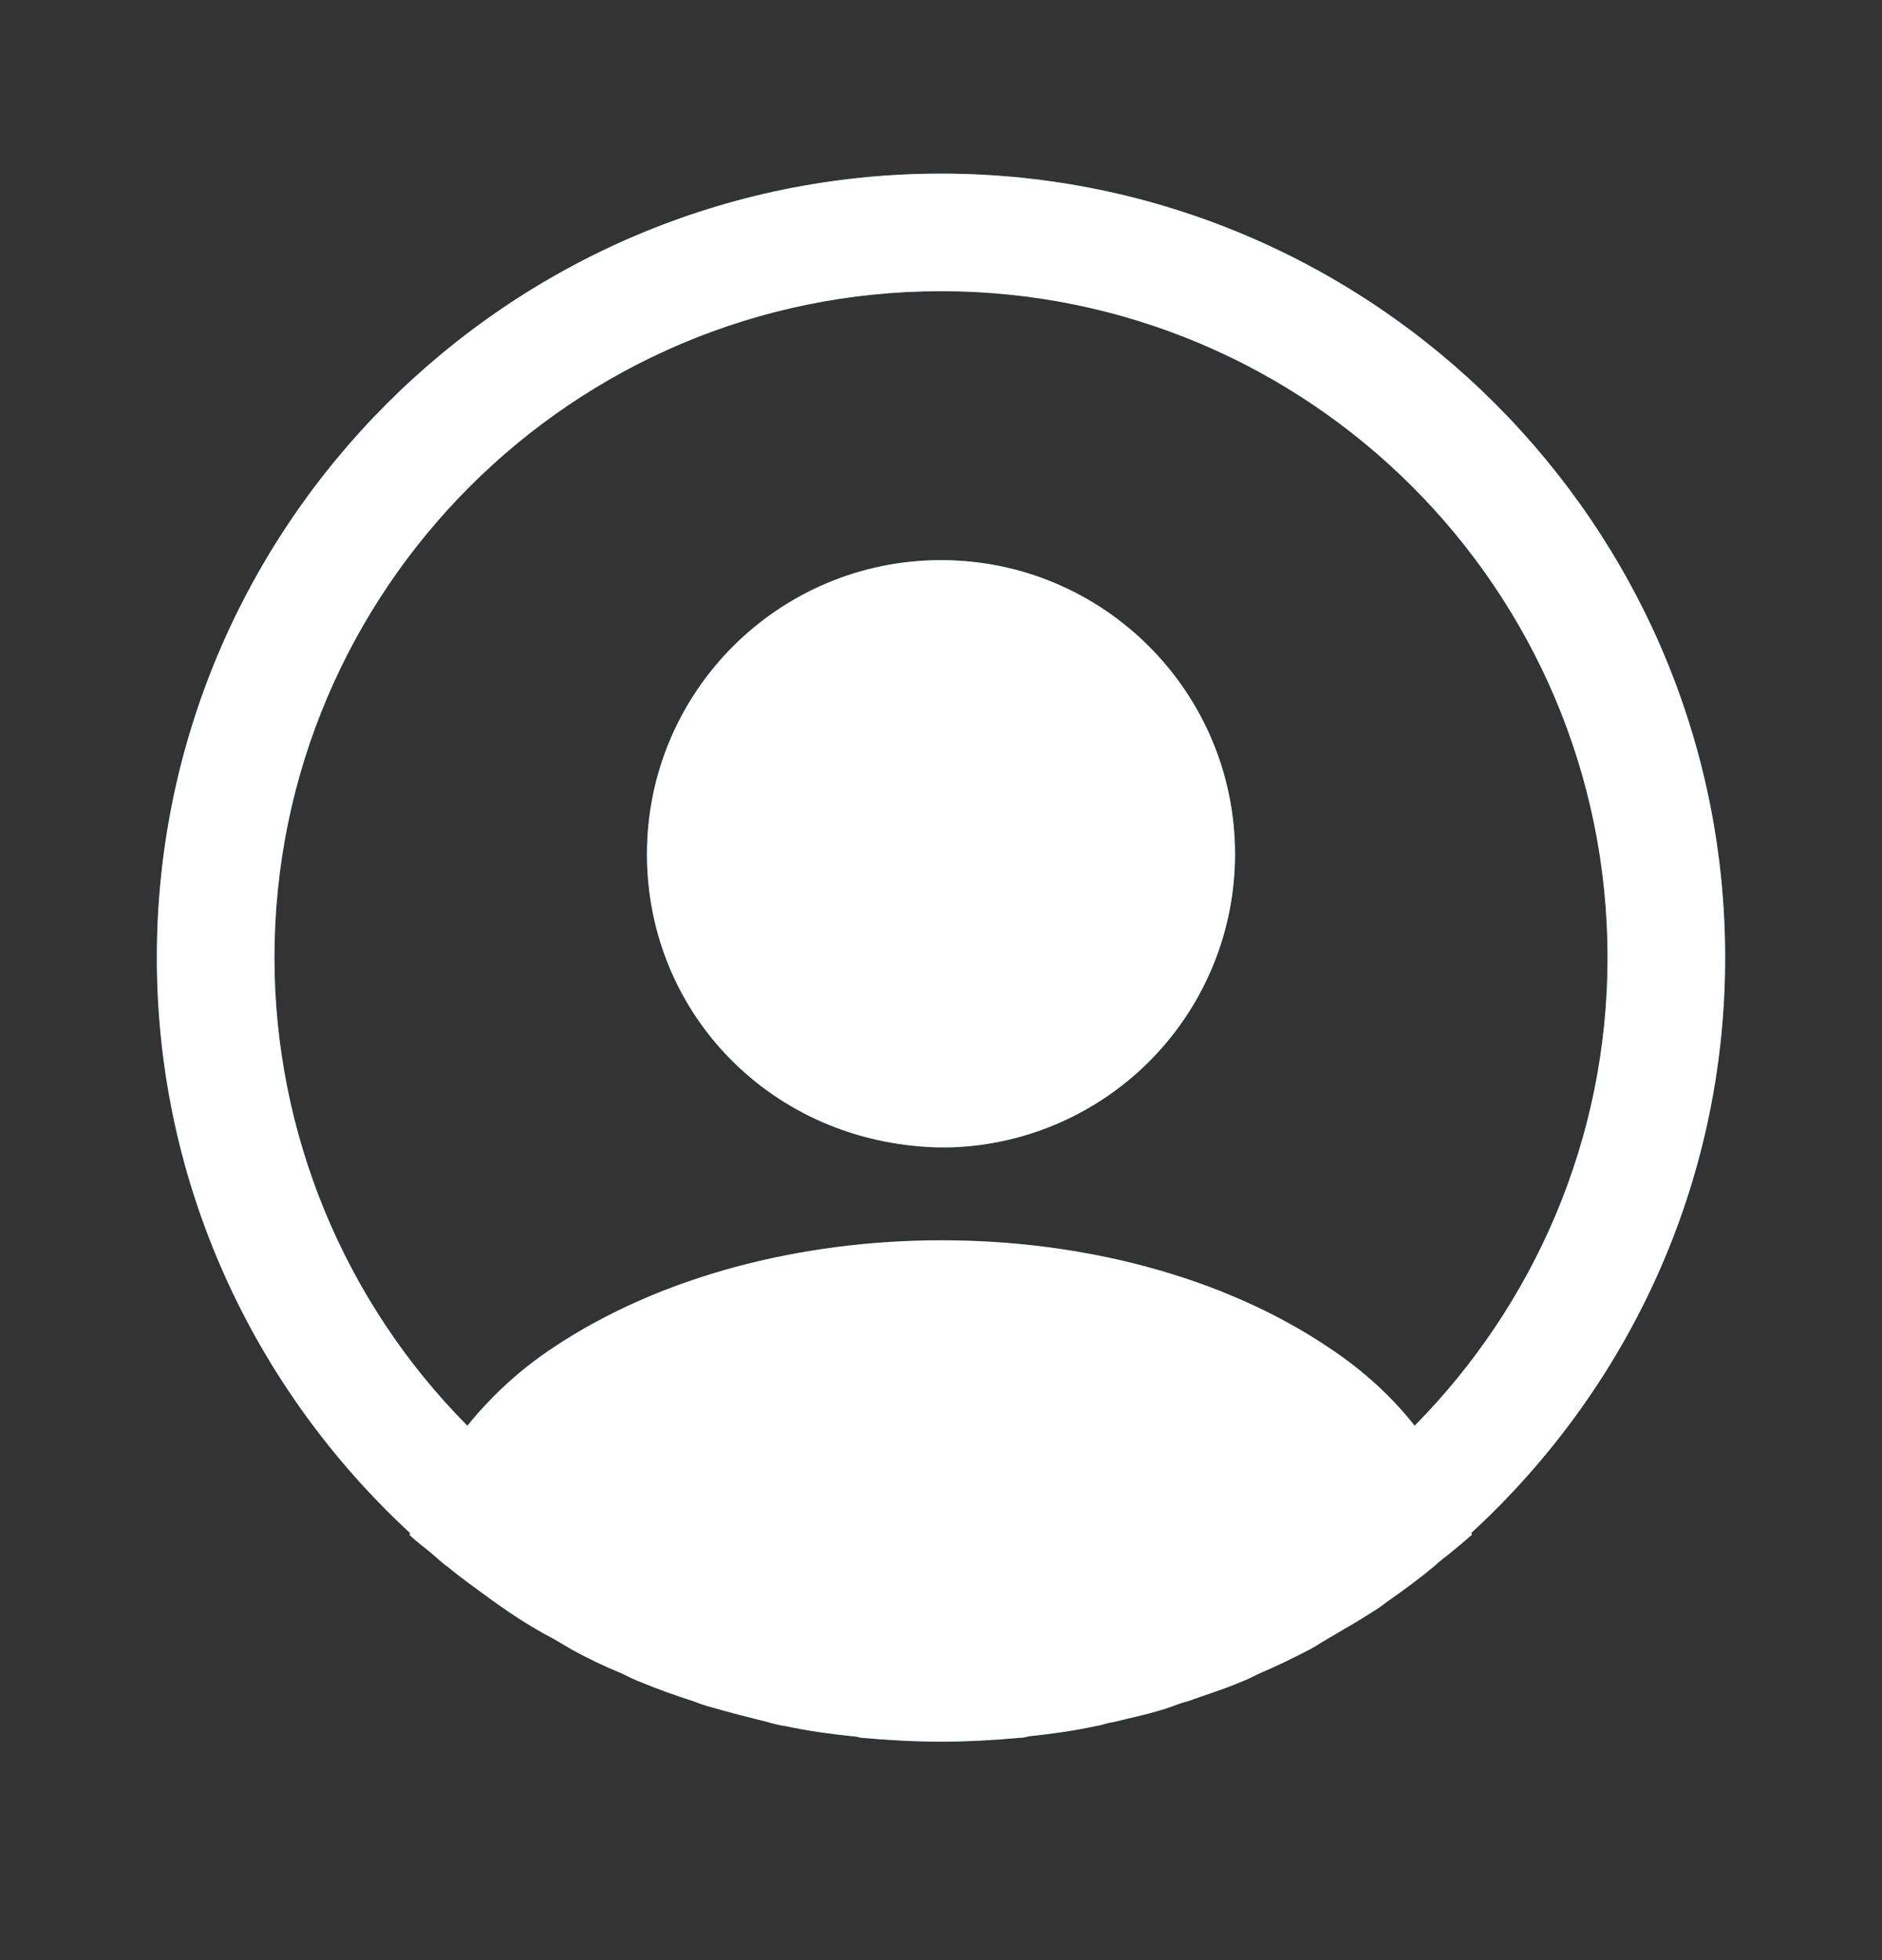<svg width="24" height="25" viewBox="0 0 24 25" fill="none" xmlns="http://www.w3.org/2000/svg">
<rect x="0" y="0" width="24" height="25" fill="#333333" stroke="none"/>
<path d="M22 12.214C22 6.704 17.51 2.214 12 2.214C6.49 2.214 2 6.704 2 12.214C2 15.114 3.25 17.724 5.23 19.554C5.23 19.564 5.23 19.564 5.22 19.574C5.32 19.674 5.44 19.754 5.54 19.844C5.6 19.894 5.65 19.944 5.71 19.984C5.89 20.134 6.09 20.274 6.28 20.414L6.48 20.554C6.67 20.684 6.87 20.804 7.08 20.914C7.15 20.954 7.23 21.004 7.3 21.044C7.5 21.154 7.71 21.254 7.93 21.344C8.01 21.384 8.09 21.424 8.17 21.454C8.39 21.544 8.61 21.624 8.83 21.694C8.91 21.724 8.99 21.754 9.07 21.774C9.31 21.844 9.55 21.904 9.79 21.964C9.86 21.984 9.93 22.004 10.01 22.014C10.29 22.074 10.57 22.114 10.86 22.144C10.9 22.144 10.94 22.154 10.98 22.164C11.32 22.194 11.66 22.214 12 22.214C12.34 22.214 12.68 22.194 13.01 22.164C13.05 22.164 13.09 22.154 13.13 22.144C13.42 22.114 13.7 22.074 13.98 22.014C14.05 22.004 14.12 21.974 14.2 21.964C14.44 21.904 14.69 21.854 14.92 21.774C15 21.744 15.08 21.714 15.16 21.694C15.38 21.614 15.61 21.544 15.82 21.454C15.9 21.424 15.98 21.384 16.06 21.344C16.27 21.254 16.48 21.154 16.69 21.044C16.77 21.004 16.84 20.954 16.91 20.914C17.11 20.794 17.31 20.684 17.51 20.554C17.58 20.514 17.64 20.464 17.71 20.414C17.91 20.274 18.1 20.134 18.28 19.984C18.34 19.934 18.39 19.884 18.45 19.844C18.56 19.754 18.67 19.664 18.77 19.574C18.77 19.564 18.77 19.564 18.76 19.554C20.75 17.724 22 15.114 22 12.214ZM16.94 17.184C14.23 15.364 9.79 15.364 7.06 17.184C6.62 17.474 6.26 17.814 5.96 18.184C4.385 16.596 3.501 14.45 3.5 12.214C3.5 7.524 7.31 3.714 12 3.714C16.69 3.714 20.5 7.524 20.5 12.214C20.5 14.534 19.56 16.644 18.04 18.184C17.75 17.814 17.38 17.474 16.94 17.184Z" fill="black"/>
<path d="M22 12.214C22 6.704 17.51 2.214 12 2.214C6.49 2.214 2 6.704 2 12.214C2 15.114 3.25 17.724 5.23 19.554C5.23 19.564 5.23 19.564 5.22 19.574C5.32 19.674 5.44 19.754 5.54 19.844C5.6 19.894 5.65 19.944 5.71 19.984C5.89 20.134 6.09 20.274 6.28 20.414L6.48 20.554C6.67 20.684 6.87 20.804 7.08 20.914C7.15 20.954 7.23 21.004 7.3 21.044C7.5 21.154 7.71 21.254 7.93 21.344C8.01 21.384 8.09 21.424 8.17 21.454C8.39 21.544 8.61 21.624 8.83 21.694C8.91 21.724 8.99 21.754 9.07 21.774C9.31 21.844 9.55 21.904 9.79 21.964C9.86 21.984 9.93 22.004 10.01 22.014C10.29 22.074 10.57 22.114 10.86 22.144C10.9 22.144 10.94 22.154 10.98 22.164C11.32 22.194 11.66 22.214 12 22.214C12.34 22.214 12.68 22.194 13.01 22.164C13.05 22.164 13.09 22.154 13.13 22.144C13.42 22.114 13.7 22.074 13.98 22.014C14.05 22.004 14.12 21.974 14.2 21.964C14.44 21.904 14.69 21.854 14.92 21.774C15 21.744 15.08 21.714 15.16 21.694C15.38 21.614 15.61 21.544 15.82 21.454C15.9 21.424 15.98 21.384 16.06 21.344C16.27 21.254 16.48 21.154 16.69 21.044C16.77 21.004 16.84 20.954 16.91 20.914C17.11 20.794 17.31 20.684 17.51 20.554C17.58 20.514 17.64 20.464 17.71 20.414C17.91 20.274 18.1 20.134 18.28 19.984C18.34 19.934 18.39 19.884 18.45 19.844C18.56 19.754 18.67 19.664 18.77 19.574C18.77 19.564 18.77 19.564 18.76 19.554C20.75 17.724 22 15.114 22 12.214ZM16.94 17.184C14.23 15.364 9.79 15.364 7.06 17.184C6.62 17.474 6.26 17.814 5.96 18.184C4.385 16.596 3.501 14.45 3.5 12.214C3.5 7.524 7.31 3.714 12 3.714C16.69 3.714 20.5 7.524 20.5 12.214C20.5 14.534 19.56 16.644 18.04 18.184C17.75 17.814 17.38 17.474 16.94 17.184Z" fill="#0F8BD5"/>
<path d="M22 12.214C22 6.704 17.51 2.214 12 2.214C6.49 2.214 2 6.704 2 12.214C2 15.114 3.25 17.724 5.23 19.554C5.23 19.564 5.23 19.564 5.22 19.574C5.32 19.674 5.44 19.754 5.54 19.844C5.6 19.894 5.65 19.944 5.71 19.984C5.89 20.134 6.09 20.274 6.28 20.414L6.48 20.554C6.67 20.684 6.87 20.804 7.08 20.914C7.15 20.954 7.23 21.004 7.3 21.044C7.5 21.154 7.71 21.254 7.93 21.344C8.01 21.384 8.09 21.424 8.17 21.454C8.39 21.544 8.61 21.624 8.83 21.694C8.91 21.724 8.99 21.754 9.07 21.774C9.31 21.844 9.55 21.904 9.79 21.964C9.86 21.984 9.93 22.004 10.01 22.014C10.29 22.074 10.57 22.114 10.86 22.144C10.9 22.144 10.94 22.154 10.98 22.164C11.32 22.194 11.66 22.214 12 22.214C12.34 22.214 12.68 22.194 13.01 22.164C13.05 22.164 13.09 22.154 13.13 22.144C13.42 22.114 13.7 22.074 13.98 22.014C14.05 22.004 14.12 21.974 14.2 21.964C14.44 21.904 14.69 21.854 14.92 21.774C15 21.744 15.08 21.714 15.16 21.694C15.38 21.614 15.61 21.544 15.82 21.454C15.9 21.424 15.98 21.384 16.06 21.344C16.27 21.254 16.48 21.154 16.69 21.044C16.77 21.004 16.84 20.954 16.91 20.914C17.11 20.794 17.31 20.684 17.51 20.554C17.58 20.514 17.64 20.464 17.71 20.414C17.91 20.274 18.1 20.134 18.28 19.984C18.34 19.934 18.39 19.884 18.45 19.844C18.56 19.754 18.67 19.664 18.77 19.574C18.77 19.564 18.77 19.564 18.76 19.554C20.75 17.724 22 15.114 22 12.214ZM16.94 17.184C14.23 15.364 9.79 15.364 7.06 17.184C6.62 17.474 6.26 17.814 5.96 18.184C4.385 16.596 3.501 14.45 3.5 12.214C3.5 7.524 7.31 3.714 12 3.714C16.69 3.714 20.5 7.524 20.5 12.214C20.5 14.534 19.56 16.644 18.04 18.184C17.75 17.814 17.38 17.474 16.94 17.184Z" fill="white"/>
<path d="M12 7.144C9.93 7.144 8.25 8.824 8.25 10.894C8.25 12.924 9.84 14.574 11.95 14.634H12.13C13.101 14.602 14.021 14.194 14.697 13.496C15.372 12.798 15.75 11.865 15.75 10.894C15.75 8.824 14.07 7.144 12 7.144Z" fill="black"/>
<path d="M12 7.144C9.93 7.144 8.25 8.824 8.25 10.894C8.25 12.924 9.84 14.574 11.95 14.634H12.13C13.101 14.602 14.021 14.194 14.697 13.496C15.372 12.798 15.75 11.865 15.75 10.894C15.75 8.824 14.07 7.144 12 7.144Z" fill="#0F8BD5"/>
<path d="M12 7.144C9.93 7.144 8.25 8.824 8.25 10.894C8.25 12.924 9.84 14.574 11.95 14.634H12.13C13.101 14.602 14.021 14.194 14.697 13.496C15.372 12.798 15.75 11.865 15.75 10.894C15.75 8.824 14.07 7.144 12 7.144Z" fill="white"/>
</svg>
